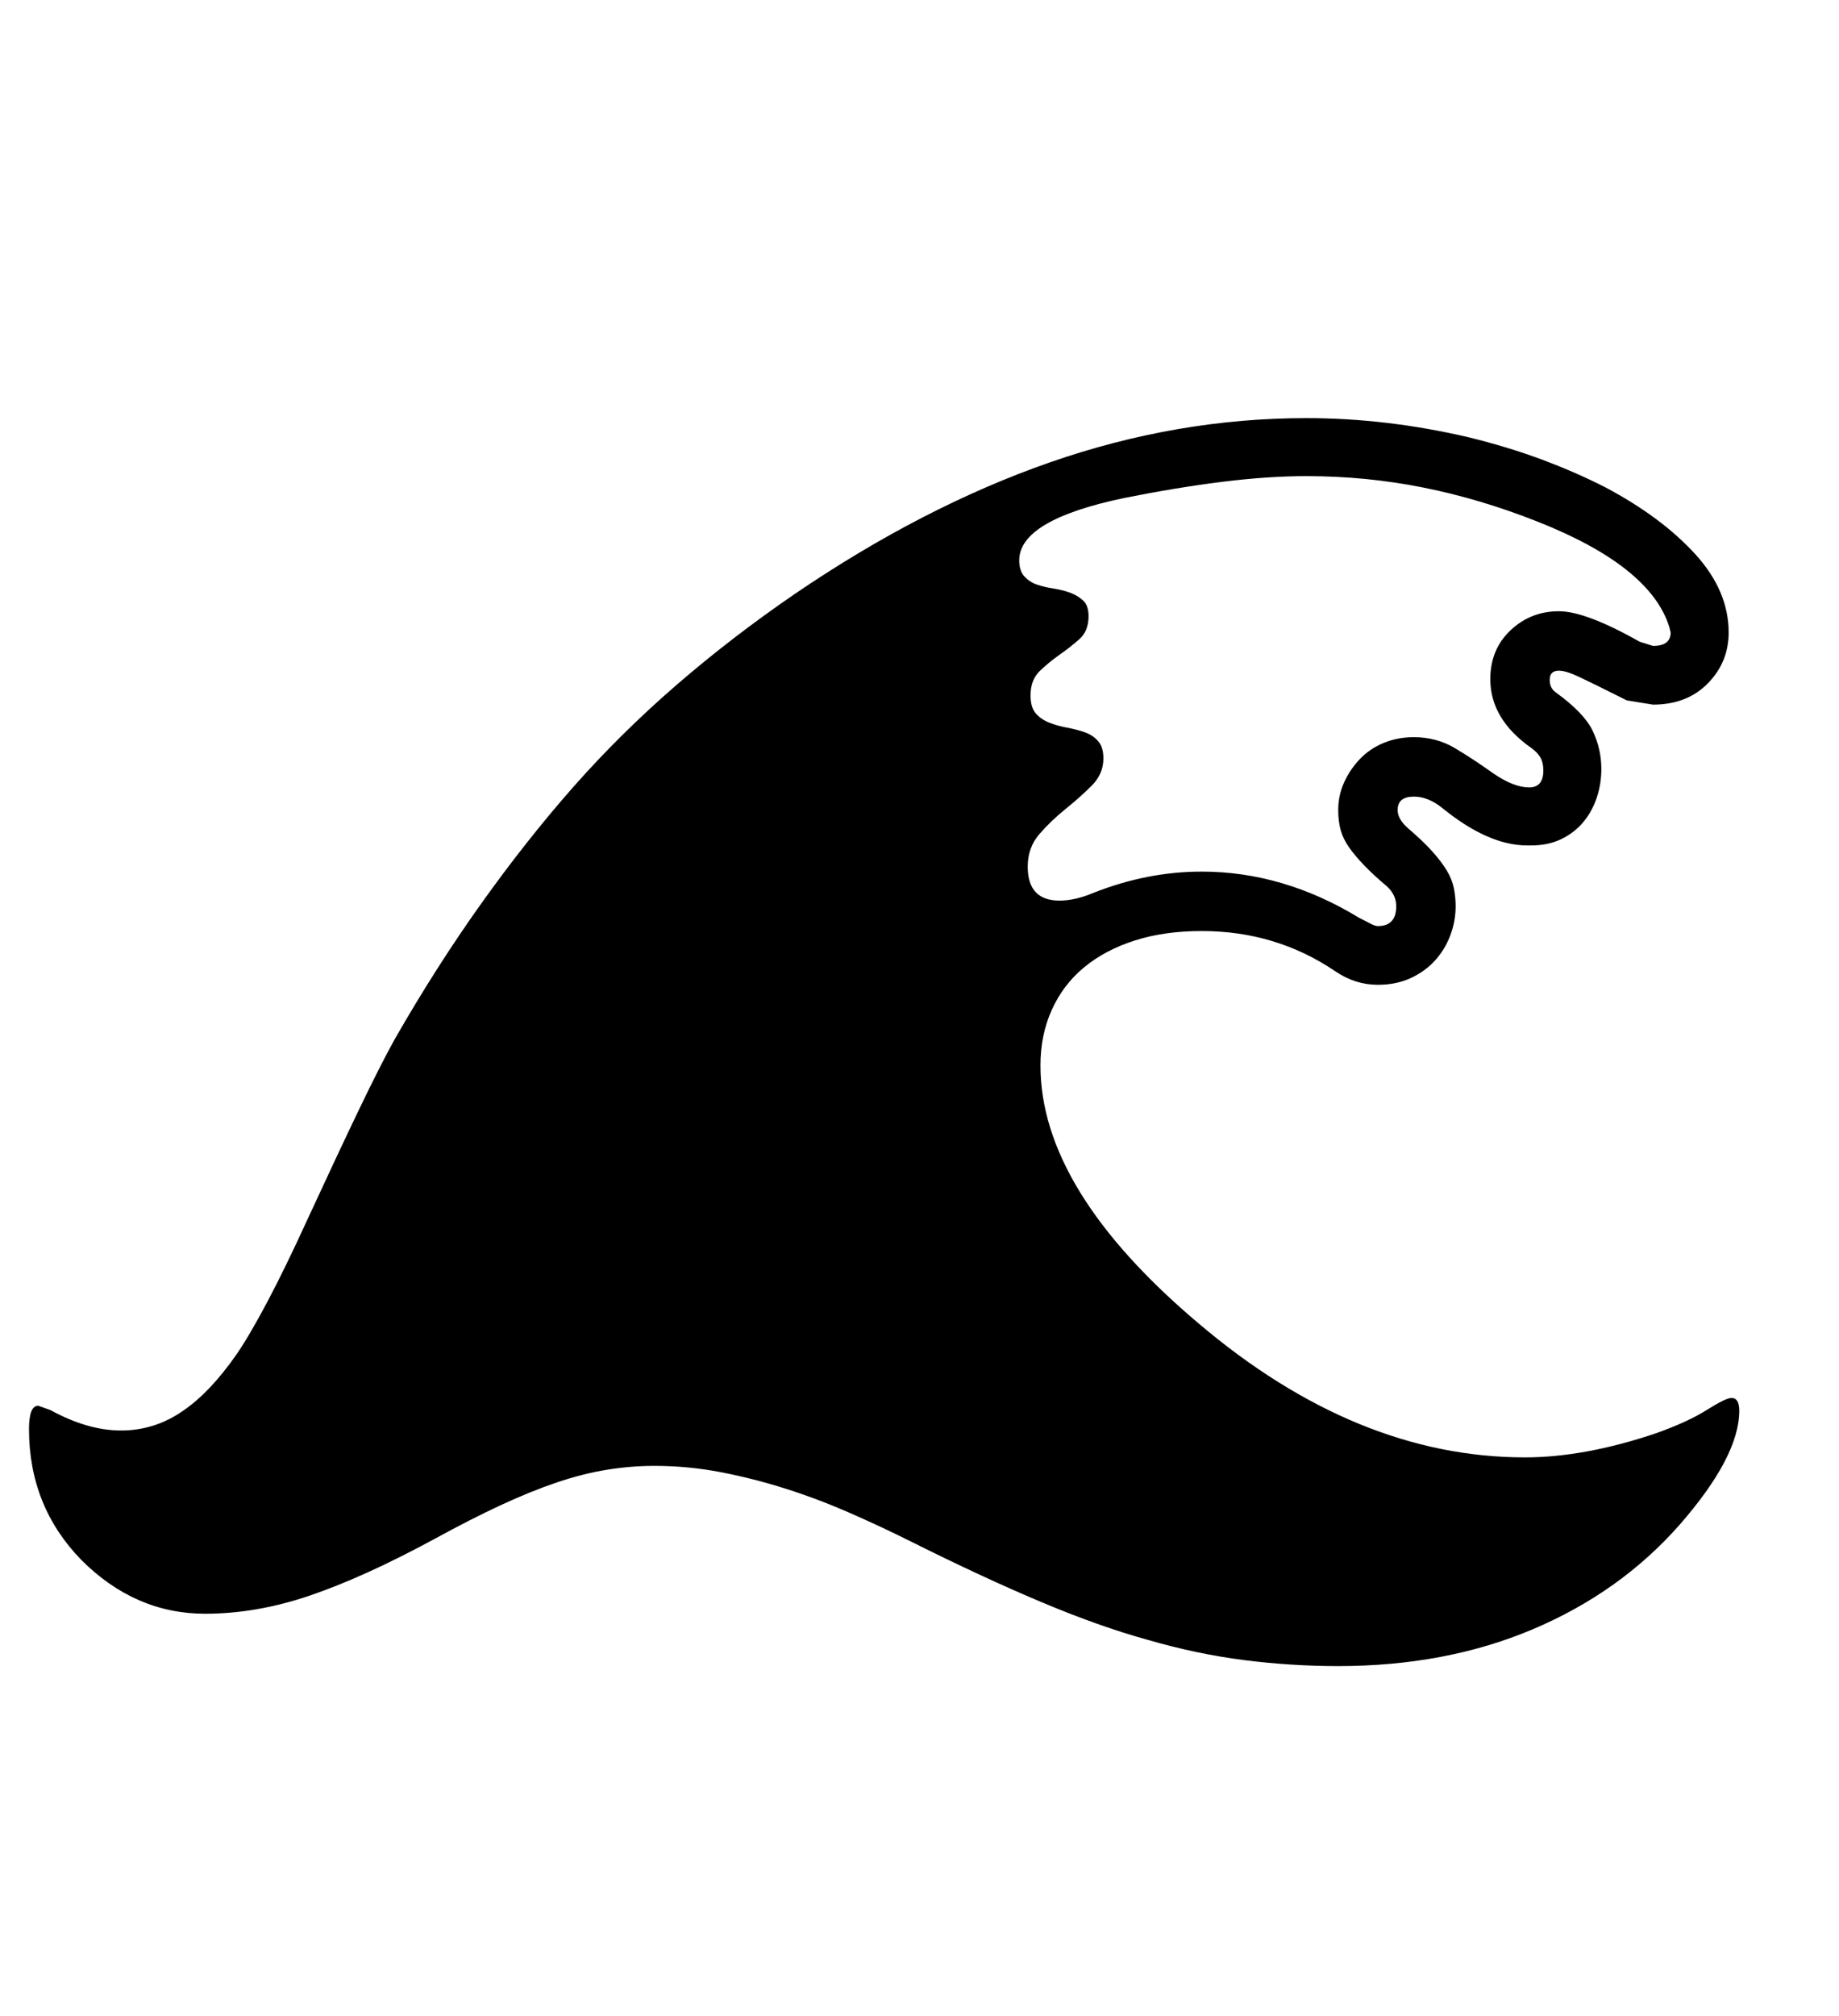 <svg xmlns="http://www.w3.org/2000/svg"
    viewBox="0 0 2600 2850">
  <!--
Digitized data copyright © 2011, Google Corporation.
Android is a trademark of Google and may be registered in certain jurisdictions.
Licensed under the Apache License, Version 2.0
http://www.apache.org/licenses/LICENSE-2.0
  -->
<path d="M1453 1225L1453 1225Q1453 1273 1498 1273L1498 1273Q1520 1273 1546 1262L1546 1262Q1622 1232 1699 1232L1699 1232Q1814 1232 1921 1297L1921 1297Q1931 1302 1937.5 1305.5 1944 1309 1948 1309L1948 1309Q1974 1309 1974 1281L1974 1281Q1974 1265 1961 1253L1961 1253Q1942 1237 1929 1223.5 1916 1210 1907.5 1198 1899 1186 1895.5 1173.5 1892 1161 1892 1145L1892 1145Q1892 1124 1900.5 1105.5 1909 1087 1923 1072.5 1937 1058 1956.5 1050 1976 1042 1999 1042L1999 1042Q2031 1042 2057 1057.5 2083 1073 2111 1093L2111 1093Q2140 1113 2162 1113L2162 1113Q2182 1113 2182 1089L2182 1089Q2182 1078 2178 1071 2174 1064 2166 1058L2166 1058Q2107 1017 2107 960L2107 960Q2107 918 2135.5 891 2164 864 2204 864L2204 864Q2242 864 2318 907L2318 907 2337 913Q2362 913 2362 894L2362 894 2360 886Q2333 800 2173 737L2173 737Q2092 705 2011.5 689 1931 673 1847 673L1847 673Q1793 673 1728.5 681 1664 689 1589 704L1589 704Q1441 735 1441 792L1441 792Q1441 807 1448.5 815 1456 823 1466.5 826.5 1477 830 1490 832 1503 834 1513.5 838 1524 842 1531.5 849 1539 856 1539 871L1539 871Q1539 892 1526 903.5 1513 915 1498 925.5 1483 936 1470 948.5 1457 961 1457 983L1457 983Q1457 1000 1464.5 1008.5 1472 1017 1483.5 1021.5 1495 1026 1508.5 1028.5 1522 1031 1533.5 1035 1545 1039 1552.5 1047.5 1560 1056 1560 1072L1560 1072Q1560 1094 1543.5 1110.5 1527 1127 1506.5 1143.5 1486 1160 1469.5 1179 1453 1198 1453 1225ZM2448 1976L2448 1976Q2459 1976 2459 1994L2459 1994Q2459 2059 2374 2156L2374 2156Q2290 2251 2167 2303 2044 2355 1892 2355L1892 2355Q1825 2355 1758.5 2346.5 1692 2338 1623 2318L1623 2318Q1554 2299 1471 2264 1388 2229 1288 2179L1288 2179Q1246 2158 1201.5 2138.5 1157 2119 1111.5 2104.5 1066 2090 1019.5 2081 973 2072 925 2072L925 2072Q892 2072 858 2077.5 824 2083 787 2095.5 750 2108 707 2128 664 2148 613 2176L613 2176Q515 2229 439 2255 363 2281 290 2281L290 2281Q191 2281 115 2205L115 2205Q41 2129 41 2020L41 2020Q41 1987 54 1987L54 1987 71 1993Q124 2022 171 2022L171 2022Q219 2022 259 1994L259 1994Q297 1968 334 1915L334 1915Q352 1889 377.5 1841 403 1793 435 1723L435 1723Q477 1632 507.5 1568.5 538 1505 558 1469L558 1469Q617 1366 680.5 1277 744 1188 810 1113L810 1113Q877 1037 955.5 969 1034 901 1123 840L1123 840Q1305 716 1484.5 653.5 1664 591 1847 591L1847 591Q1960 591 2076 618L2076 618Q2133 632 2181 650 2229 668 2270 689L2270 689Q2349 731 2396.5 783 2444 835 2444 894L2444 894Q2444 936 2414.5 966 2385 996 2337 996L2337 996 2300 990 2284 982Q2252 966 2233 957 2214 948 2204 948L2204 948Q2191 948 2191 961L2191 961Q2191 973 2200 979L2200 979Q2240 1008 2252 1033.5 2264 1059 2264 1087L2264 1087Q2264 1108 2257.5 1127.5 2251 1147 2238.5 1162 2226 1177 2207.5 1186 2189 1195 2165 1195L2165 1195 2159 1195Q2104 1195 2039 1142L2039 1142Q2019 1126 1999 1126L1999 1126Q1976 1126 1976 1145L1976 1145Q1976 1158 1991 1171L1991 1171Q2012 1189 2025 1203.5 2038 1218 2045.5 1230.5 2053 1243 2055.5 1255.5 2058 1268 2058 1281L2058 1281Q2058 1302 2050.5 1322 2043 1342 2029 1357.5 2015 1373 1994.5 1382.5 1974 1392 1948 1392L1948 1392Q1916 1392 1888 1373L1888 1373Q1804 1316 1699 1316L1699 1316Q1646 1316 1604 1329.5 1562 1343 1532.5 1367.5 1503 1392 1487 1427.5 1471 1463 1471 1506L1471 1506Q1471 1682 1695 1871L1695 1871Q1918 2060 2156 2060L2156 2060Q2240 2060 2341 2026L2341 2026Q2386 2010 2413 1993 2440 1976 2448 1976Z"/>
</svg>